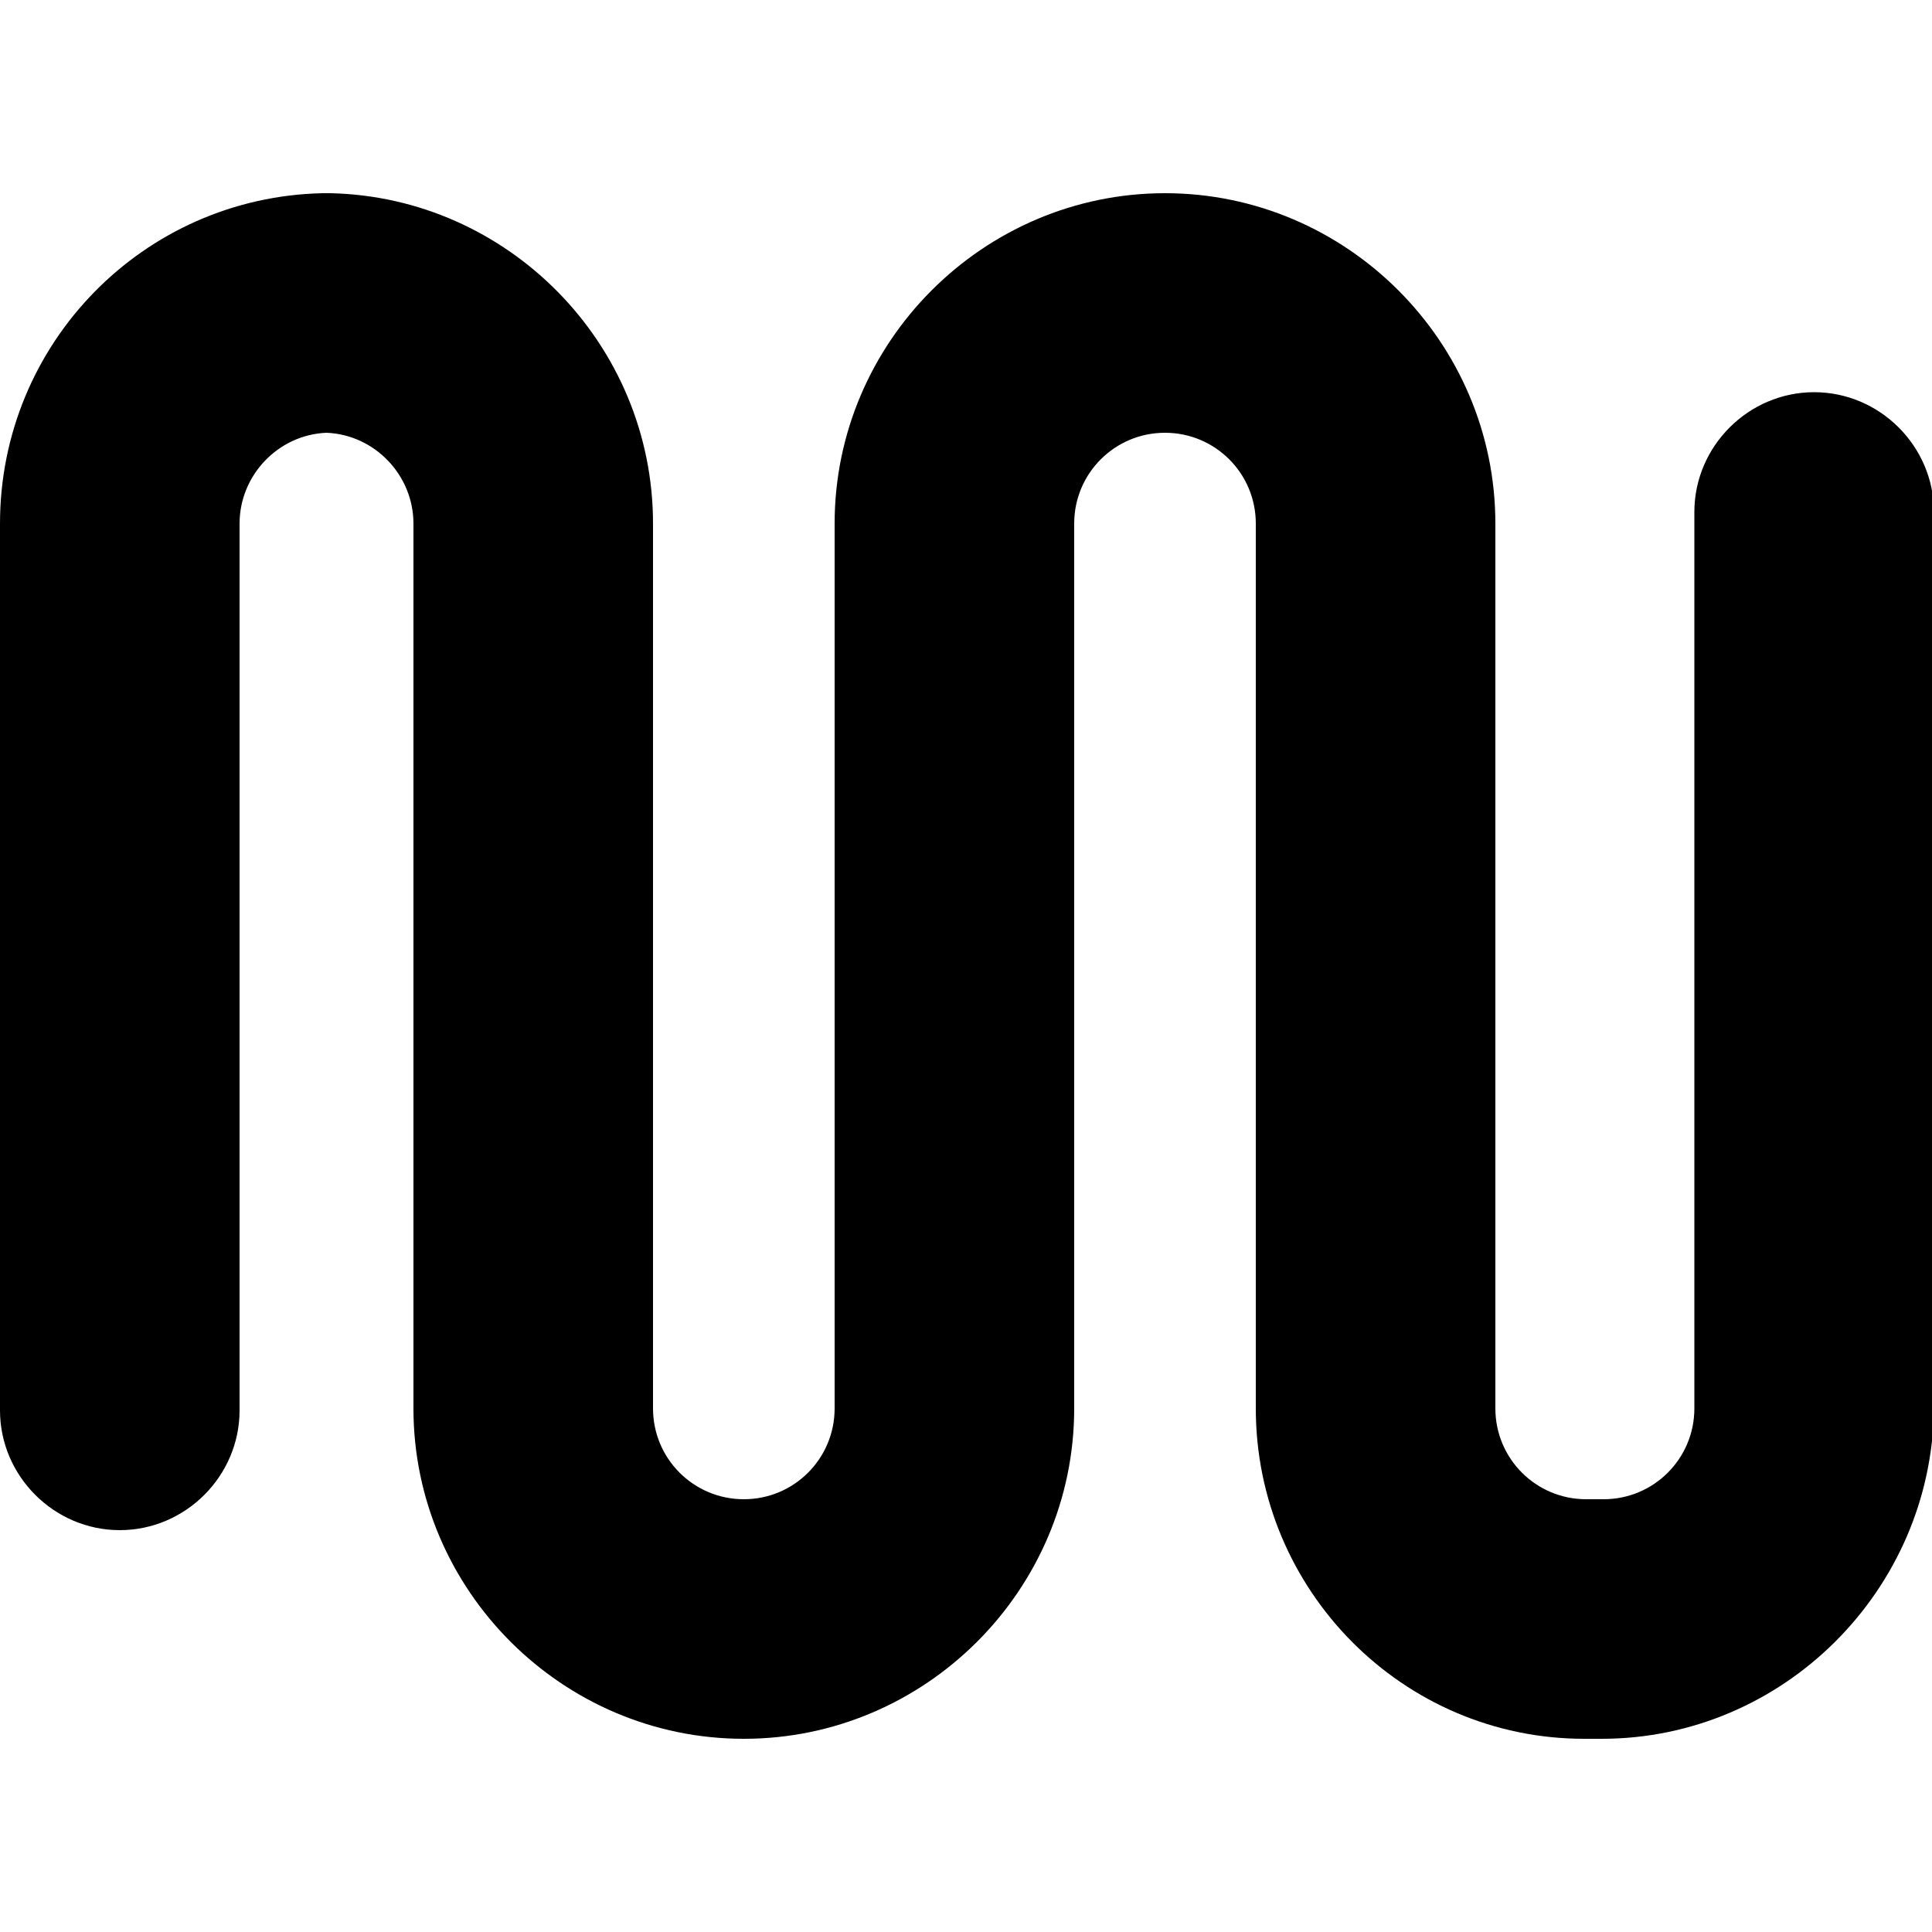 <?xml version="1.0" encoding="utf-8"?>
<!-- Generator: Adobe Illustrator 23.0.3, SVG Export Plug-In . SVG Version: 6.00 Build 0)  -->
<svg version="1.1" id="Layer_1" xmlns="http://www.w3.org/2000/svg" xmlns:xlink="http://www.w3.org/1999/xlink" x="0px" y="0px"
	 viewBox="0 0 100 100" style="enable-background:new 0 0 100 100;" xml:space="preserve">
<path d="M82.9,90H82C72.6,90,65,82.3,65,72.9V27.1c0-2.6-2.1-4.7-4.7-4.7c-2.6,0-4.7,2.1-4.7,4.7v45.8c0,9.4-7.7,17.1-17.1,17.1
	c-9.4,0-17.1-7.7-17.1-17.1V27.1c0-2.5-2-4.6-4.5-4.7c-2.5,0.1-4.5,2.2-4.5,4.7V73c0,3.4-2.8,6.2-6.2,6.2S0,76.4,0,73V27.1
	c0-9.3,7.4-16.9,16.7-17.1v0l0.4,0c9.2,0.2,16.7,7.8,16.7,17.1v45.8c0,2.6,2.1,4.7,4.7,4.7c2.6,0,4.7-2.1,4.7-4.7V27.1
	c0-9.4,7.7-17.1,17.1-17.1c9.4,0,17.1,7.7,17.1,17.1v45.8c0,2.6,2.1,4.7,4.7,4.7h0.9c2.6,0,4.7-2.1,4.7-4.7V26.5
	c0-3.4,2.8-6.2,6.2-6.2c3.4,0,6.2,2.8,6.2,6.2v46.4C100,82.3,92.3,90,82.9,90z"/>
</svg>
